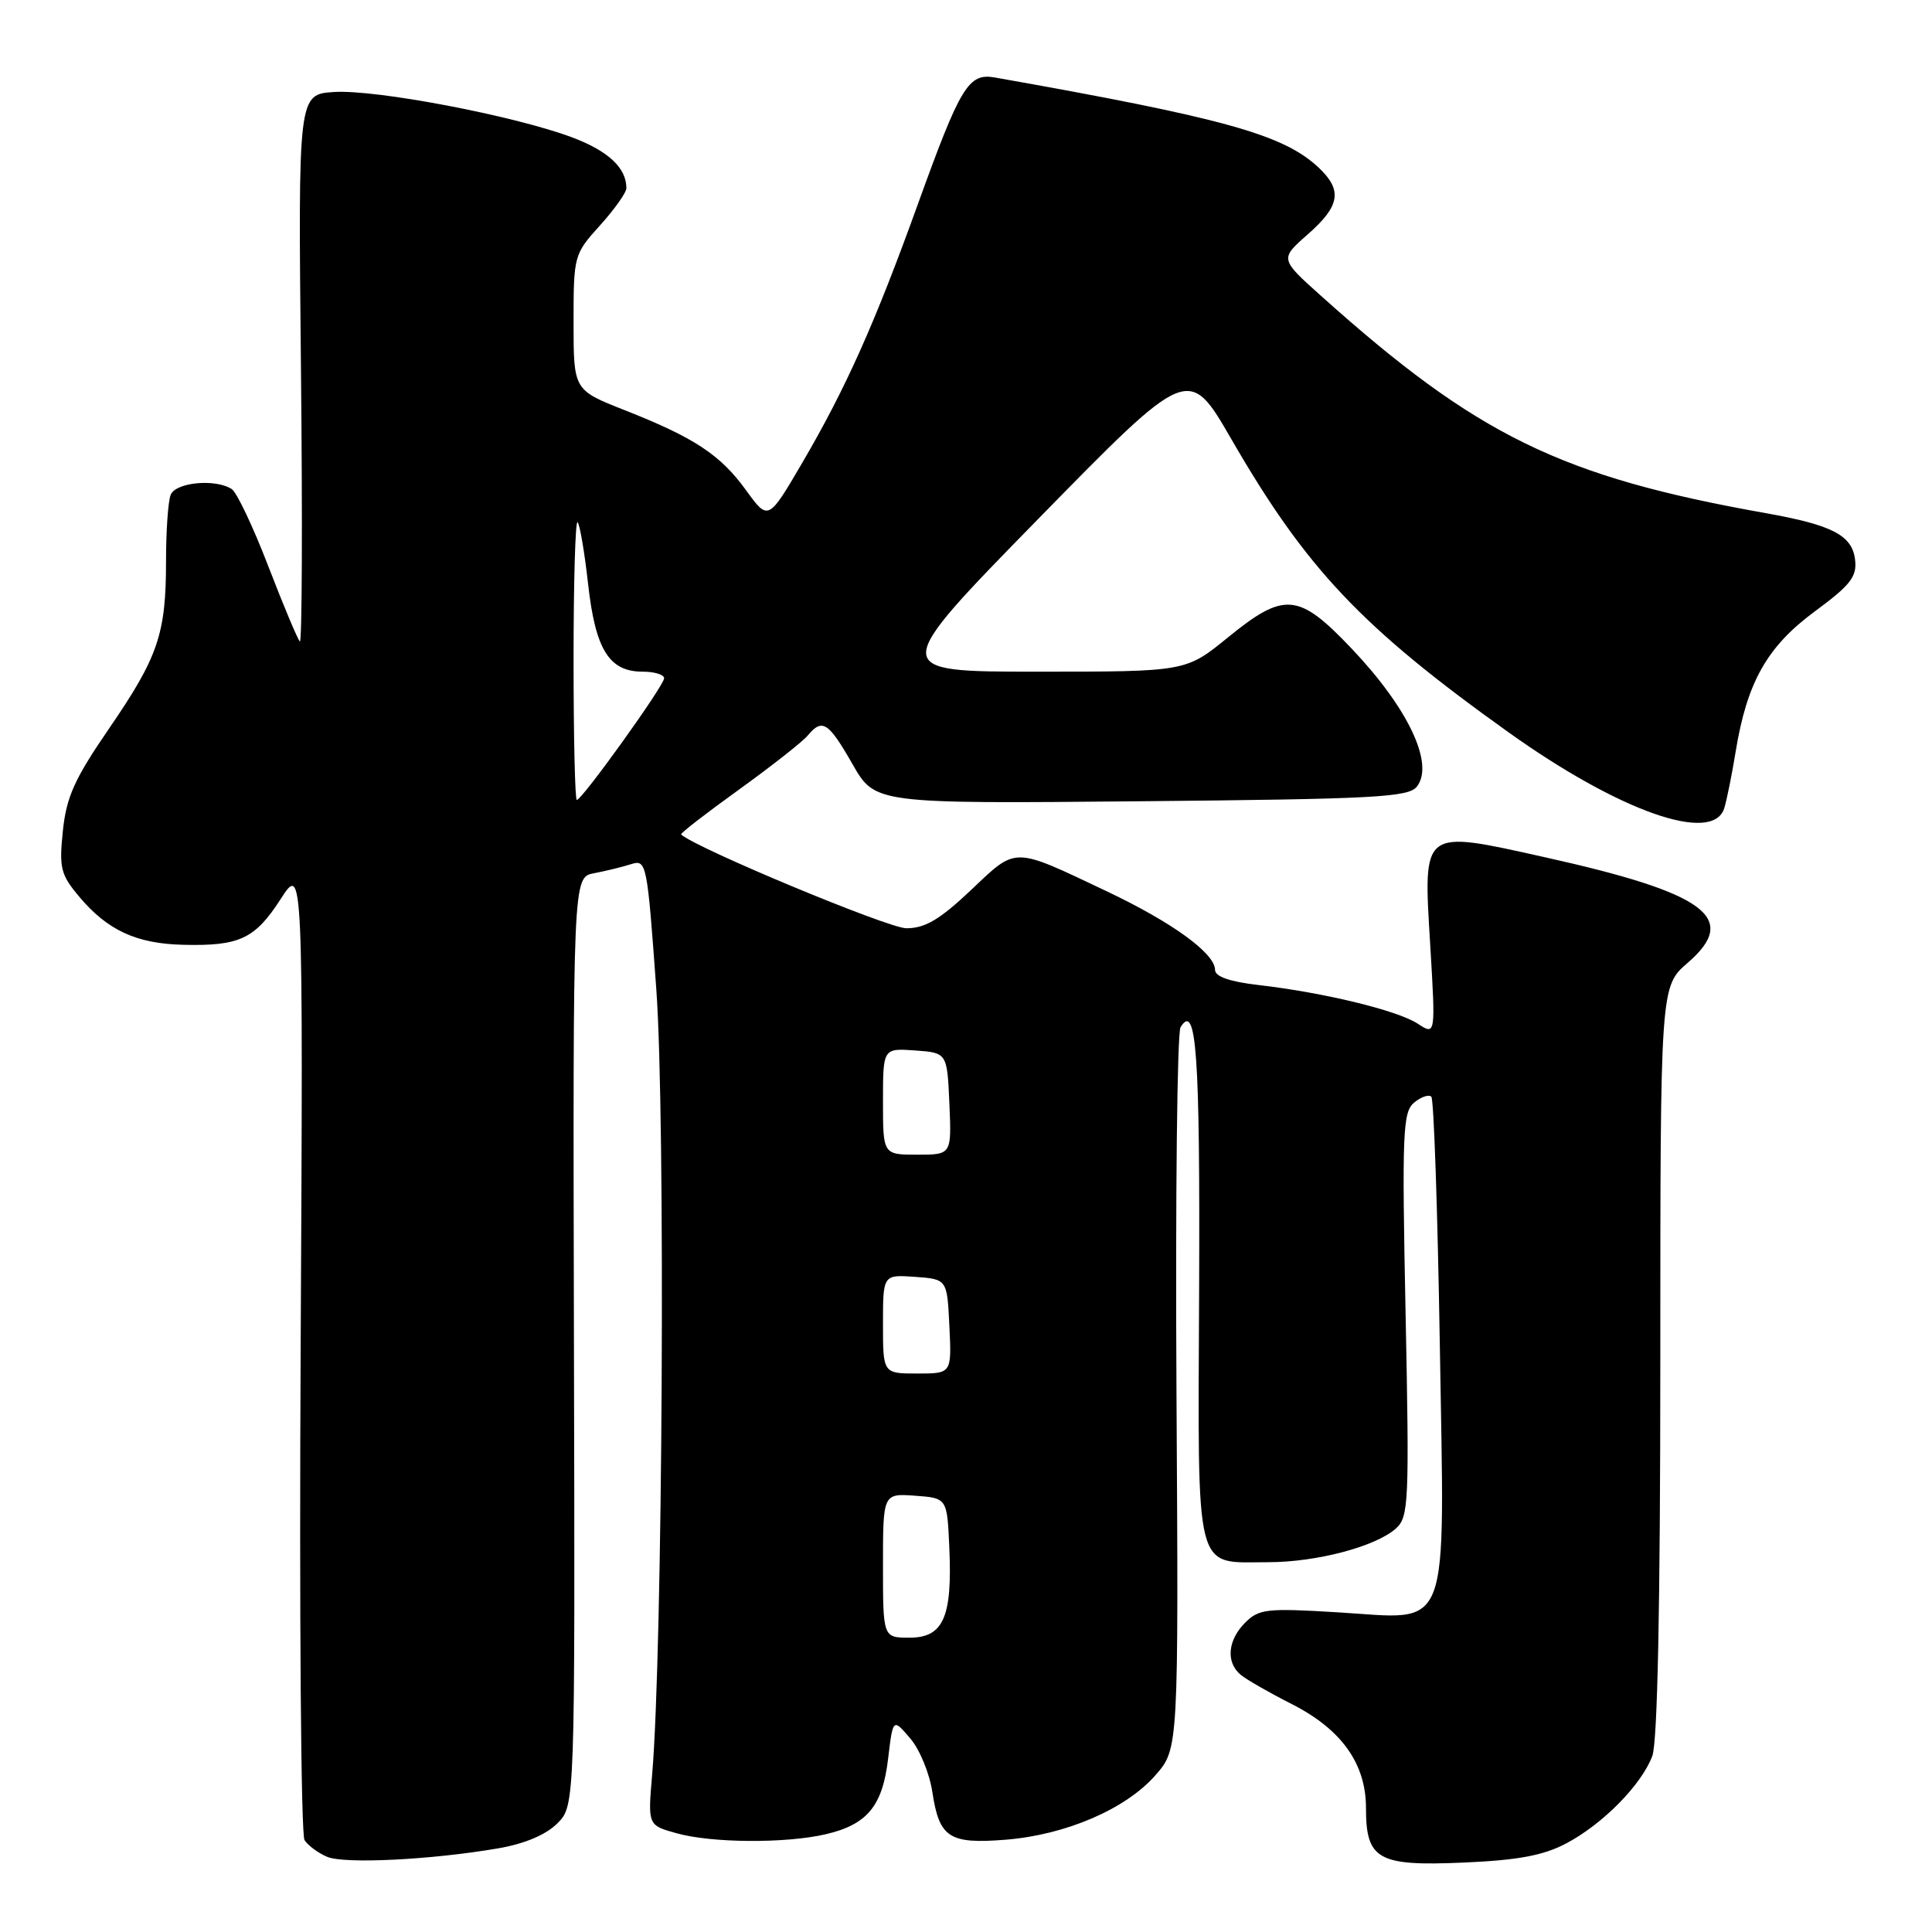 <?xml version="1.0" encoding="UTF-8" standalone="no"?>
<!DOCTYPE svg PUBLIC "-//W3C//DTD SVG 1.1//EN" "http://www.w3.org/Graphics/SVG/1.1/DTD/svg11.dtd" >
<svg xmlns="http://www.w3.org/2000/svg" xmlns:xlink="http://www.w3.org/1999/xlink" version="1.1" viewBox="0 0 256 256">
 <g >
 <path fill="currentColor"
d=" M 65.99 244.92 C 69.50 244.32 72.32 243.13 73.84 241.62 C 76.20 239.26 76.20 239.26 76.05 177.75 C 75.91 116.24 75.91 116.24 78.70 115.71 C 80.24 115.42 82.45 114.88 83.61 114.51 C 85.67 113.86 85.75 114.25 86.97 131.17 C 88.19 148.07 87.81 218.86 86.41 235.18 C 85.84 241.86 85.84 241.86 89.67 242.92 C 94.32 244.22 104.09 244.28 109.40 243.05 C 114.91 241.77 116.94 239.32 117.68 233.03 C 118.32 227.67 118.32 227.67 120.59 230.32 C 121.85 231.77 123.17 234.98 123.54 237.45 C 124.46 243.52 125.76 244.37 133.27 243.77 C 141.22 243.13 149.16 239.72 153.09 235.24 C 156.17 231.73 156.17 231.73 155.89 184.58 C 155.74 158.65 155.98 136.84 156.43 136.11 C 158.53 132.71 159.02 139.62 158.89 170.92 C 158.73 209.23 158.17 207.00 168.03 207.00 C 174.46 207.00 182.33 204.92 184.99 202.51 C 186.66 201.00 186.75 199.02 186.25 174.18 C 185.76 150.06 185.87 147.35 187.38 146.10 C 188.30 145.34 189.32 144.99 189.66 145.32 C 189.99 145.66 190.49 160.35 190.78 177.98 C 191.41 217.31 192.45 214.55 177.24 213.64 C 167.86 213.07 166.81 213.19 164.99 215.01 C 162.67 217.33 162.41 220.27 164.40 221.92 C 165.17 222.56 168.21 224.30 171.15 225.79 C 177.75 229.14 181.00 233.68 181.00 239.58 C 181.00 246.41 182.58 247.30 193.93 246.80 C 201.13 246.49 204.49 245.86 207.50 244.28 C 212.35 241.73 217.50 236.51 218.94 232.68 C 219.63 230.84 220.00 212.82 220.00 180.29 C 220.00 130.71 220.00 130.71 223.64 127.57 C 230.52 121.62 226.08 118.34 204.71 113.59 C 188.29 109.94 188.58 109.71 189.51 125.19 C 190.23 137.20 190.23 137.20 187.85 135.64 C 185.18 133.89 175.42 131.52 166.75 130.52 C 162.94 130.08 161.00 129.40 161.00 128.52 C 161.00 126.33 155.34 122.22 146.65 118.10 C 134.07 112.14 134.78 112.15 128.66 117.94 C 124.51 121.86 122.58 123.00 120.09 123.00 C 117.71 123.00 92.12 112.34 90.25 110.57 C 90.11 110.43 93.55 107.77 97.90 104.64 C 102.24 101.51 106.35 98.28 107.02 97.47 C 108.96 95.14 109.76 95.66 112.96 101.25 C 115.96 106.50 115.96 106.50 151.23 106.17 C 182.27 105.88 186.65 105.64 187.75 104.22 C 190.09 101.21 186.57 93.79 179.06 85.90 C 172.05 78.53 170.18 78.37 162.66 84.50 C 157.13 89.00 157.13 89.00 137.45 89.00 C 117.77 89.00 117.77 89.00 137.63 68.70 C 157.50 48.40 157.50 48.40 163.16 58.19 C 173.08 75.36 180.39 83.10 199.84 97.00 C 214.54 107.51 226.95 111.89 228.47 107.10 C 228.80 106.05 229.48 102.68 229.98 99.62 C 231.48 90.41 234.13 85.70 240.45 81.03 C 245.20 77.53 246.07 76.42 245.81 74.18 C 245.43 70.94 242.82 69.57 234.00 68.00 C 206.83 63.17 195.73 57.75 175.04 39.20 C 169.58 34.31 169.58 34.31 173.29 31.05 C 177.57 27.29 177.91 25.21 174.74 22.22 C 170.07 17.83 162.27 15.66 131.84 10.27 C 128.33 9.65 127.28 11.38 121.62 27.06 C 115.92 42.86 112.09 51.42 106.34 61.26 C 101.80 69.02 101.80 69.02 98.87 64.98 C 95.45 60.25 92.01 57.99 82.75 54.34 C 76.00 51.68 76.00 51.68 76.00 42.71 C 76.00 33.87 76.05 33.69 79.50 29.87 C 81.42 27.74 83.00 25.52 83.00 24.93 C 83.00 22.24 80.59 19.99 75.75 18.18 C 68.08 15.32 49.81 11.84 44.28 12.19 C 39.50 12.50 39.50 12.50 39.88 49.00 C 40.09 69.08 40.02 85.28 39.73 85.00 C 39.44 84.72 37.56 80.24 35.55 75.03 C 33.55 69.82 31.37 65.22 30.70 64.80 C 28.51 63.40 23.25 63.91 22.61 65.58 C 22.27 66.45 22.00 70.39 22.00 74.34 C 22.00 84.00 20.97 87.03 14.46 96.52 C 9.87 103.21 8.80 105.58 8.33 110.10 C 7.82 115.03 8.04 115.89 10.50 118.82 C 14.24 123.27 18.07 125.04 24.26 125.19 C 31.73 125.37 33.77 124.42 37.17 119.16 C 40.17 114.50 40.17 114.50 39.84 178.50 C 39.65 213.70 39.88 243.09 40.35 243.82 C 40.82 244.55 42.17 245.54 43.35 246.04 C 45.67 247.01 57.11 246.44 65.99 244.92 Z  M 117.00 207.44 C 117.00 197.89 117.00 197.89 121.25 198.19 C 125.50 198.50 125.50 198.50 125.79 205.08 C 126.20 214.29 125.00 217.00 120.52 217.00 C 117.00 217.00 117.00 217.00 117.00 207.44 Z  M 117.00 175.44 C 117.00 168.89 117.00 168.89 121.25 169.19 C 125.50 169.50 125.50 169.50 125.80 175.75 C 126.10 182.00 126.10 182.00 121.55 182.00 C 117.00 182.00 117.00 182.00 117.00 175.44 Z  M 117.00 145.94 C 117.00 138.89 117.00 138.89 121.25 139.19 C 125.50 139.50 125.50 139.50 125.80 146.25 C 126.09 153.00 126.09 153.00 121.55 153.00 C 117.00 153.00 117.00 153.00 117.00 145.94 Z  M 76.00 87.33 C 76.00 77.07 76.24 68.91 76.53 69.20 C 76.83 69.49 77.46 73.19 77.93 77.42 C 78.90 86.09 80.72 89.00 85.15 89.00 C 86.72 89.00 88.00 89.39 88.00 89.87 C 88.00 90.84 77.12 106.00 76.43 106.00 C 76.19 106.00 76.00 97.60 76.00 87.33 Z "/>
</g>
</svg>